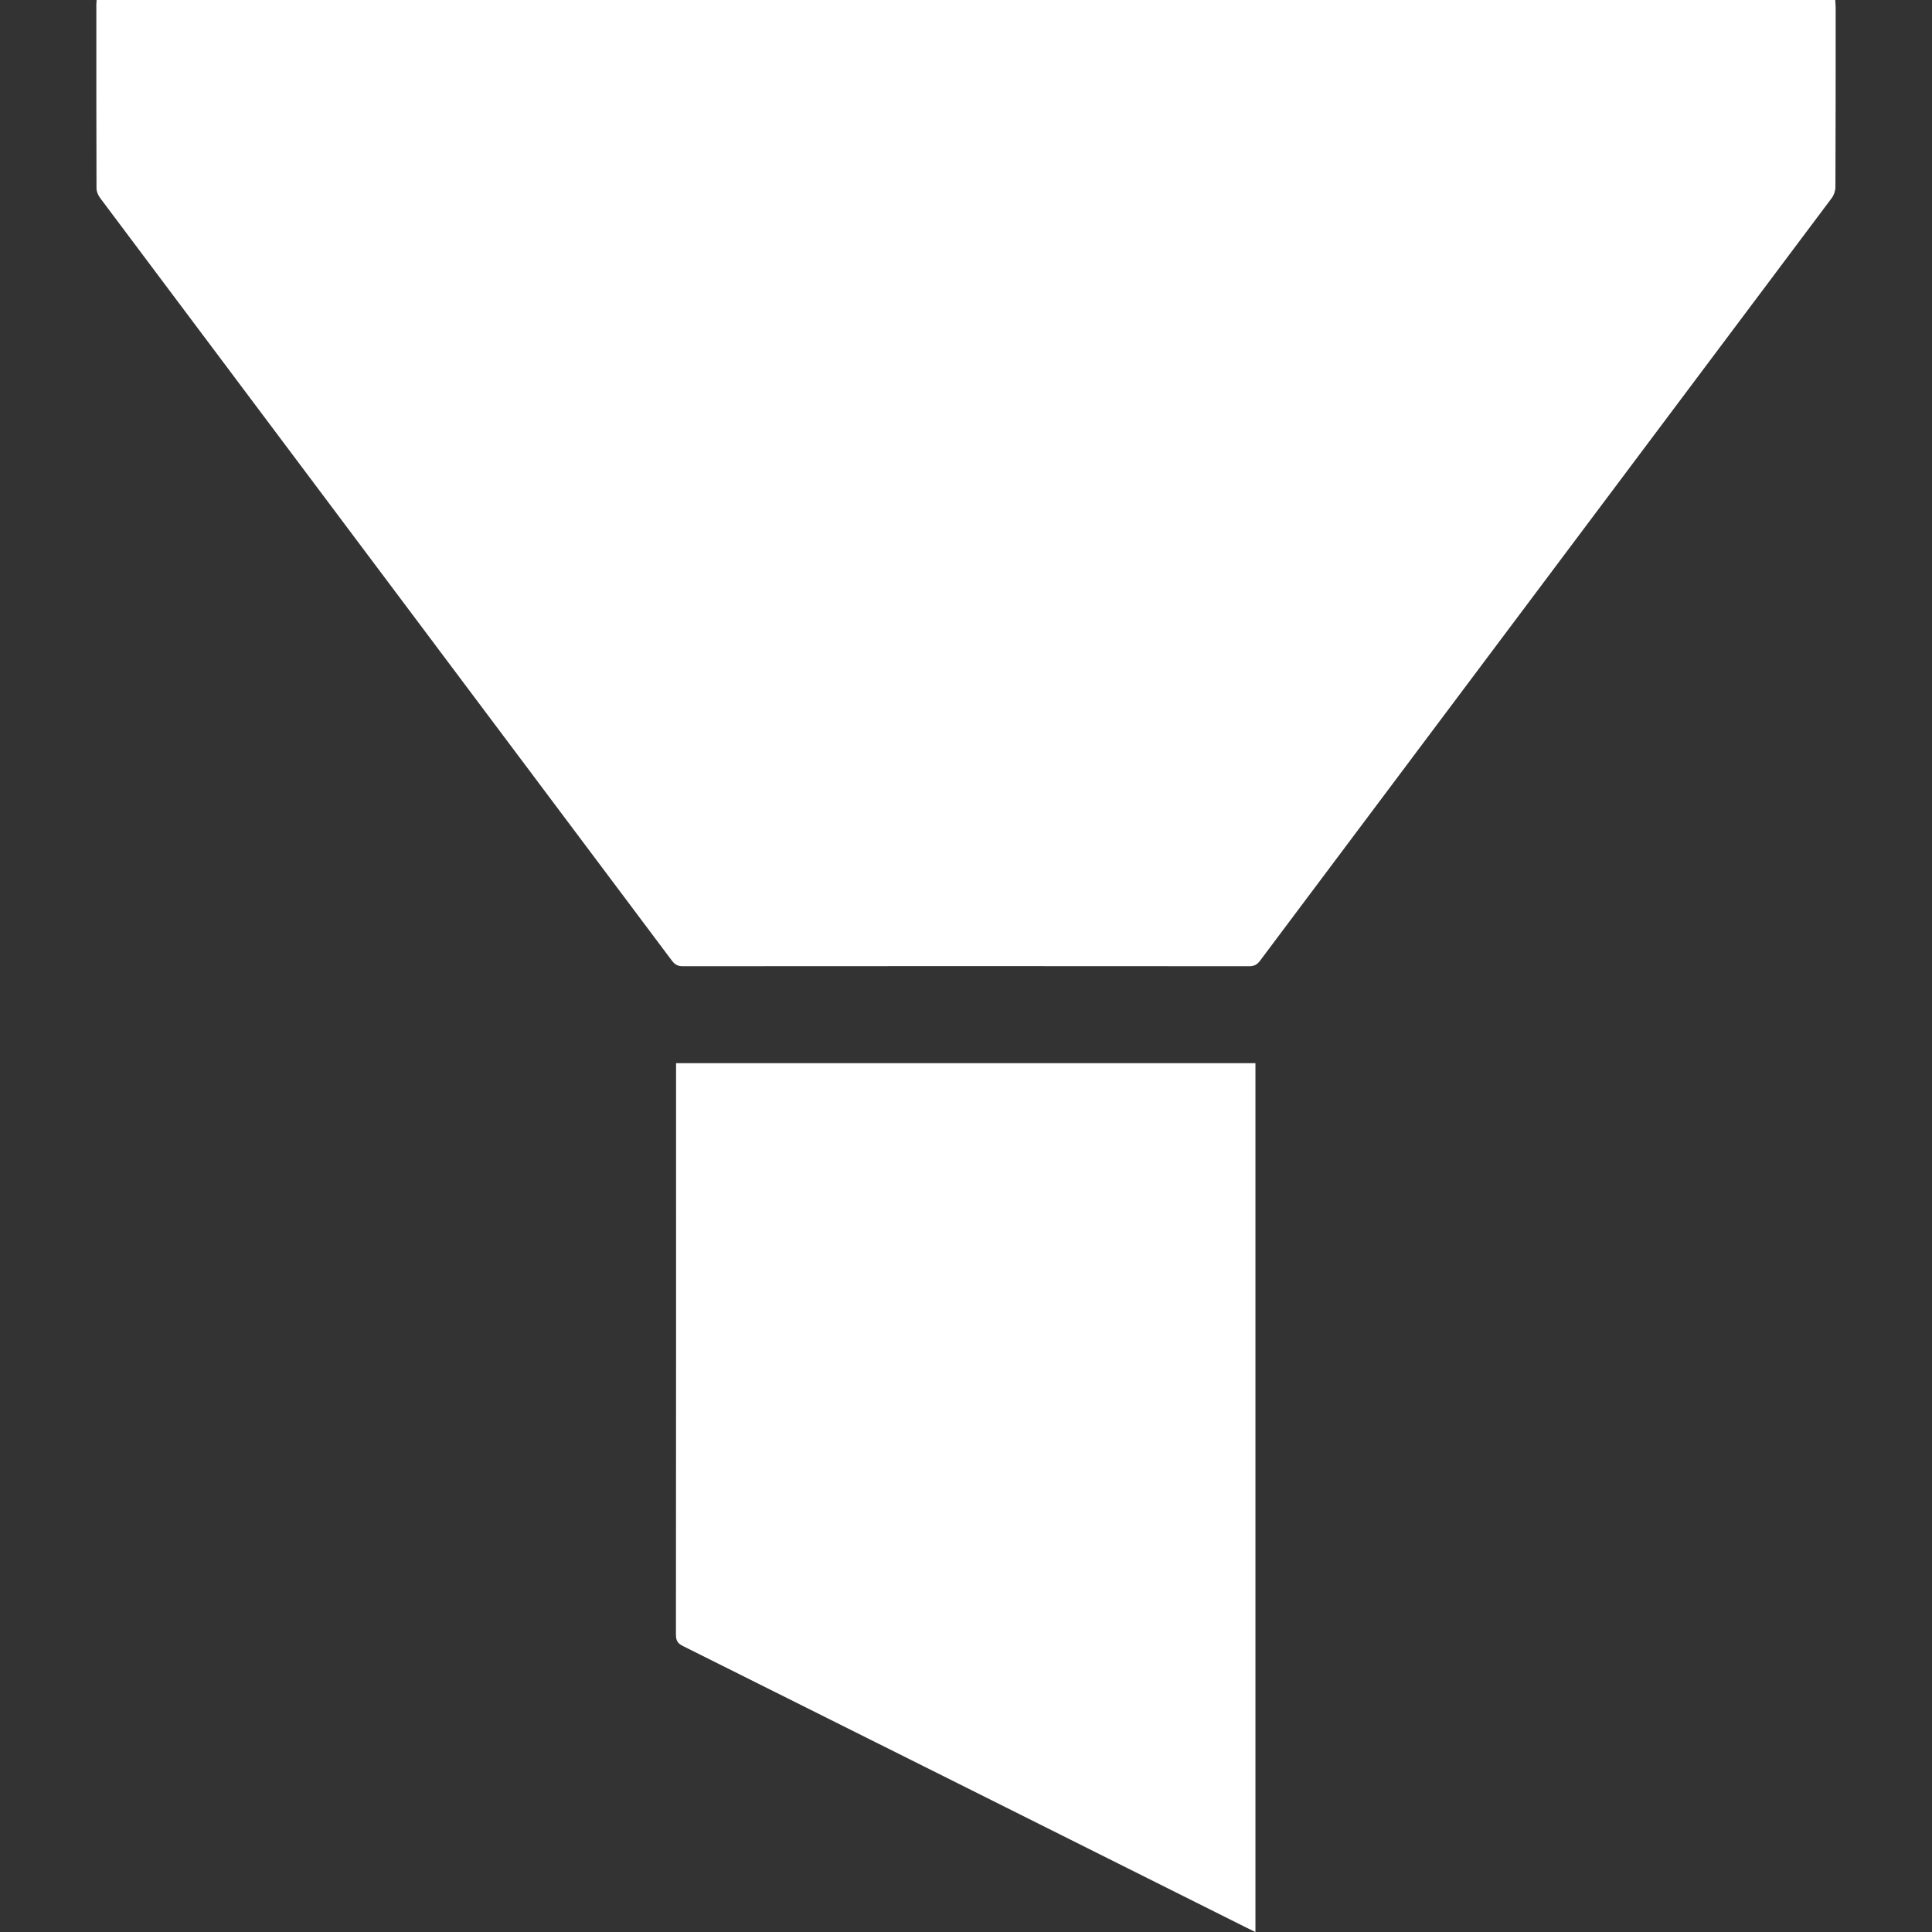 <?xml version="1.0" encoding="utf-8"?>
<!-- Generator: Adobe Illustrator 16.0.0, SVG Export Plug-In . SVG Version: 6.00 Build 0)  -->
<!DOCTYPE svg PUBLIC "-//W3C//DTD SVG 1.1//EN" "http://www.w3.org/Graphics/SVG/1.1/DTD/svg11.dtd">
<svg version="1.1" id="Layer_1" xmlns="http://www.w3.org/2000/svg" xmlns:xlink="http://www.w3.org/1999/xlink" x="0px" y="0px"
	 width="256px" height="256px" viewBox="0 0 256 256" enable-background="new 0 0 256 256" xml:space="preserve">
<rect x="0" y="0" width="256" height="256" fill="#333333" stroke="none"/>
<g>
	<path fill-rule="evenodd" clip-rule="evenodd" fill="#FFFFFF" d="M12.806,0c76.816,0,153.545,0,230.37,0
		c0.011,0.338,0.059,0.641,0.059,0.955c0,7.931,0,15.873-0.032,23.812c0,0.492-0.186,1.069-0.483,1.468
		c-25.24,33.689-50.517,67.373-75.756,101.062c-0.372,0.505-0.766,0.731-1.42,0.731c-25.026-0.021-50.053-0.021-75.085,0
		c-0.649,0-1.037-0.218-1.42-0.726C63.788,93.612,38.529,59.939,13.279,26.25c-0.263-0.359-0.492-0.851-0.492-1.282
		C12.758,16.84,12.766,8.713,12.766,0.58C12.766,0.423,12.788,0.266,12.806,0z"/>
	<path fill-rule="evenodd" clip-rule="evenodd" fill="#FFFFFF" d="M89.583,140.872c25.673,0,51.2,0,76.769,0
		c0,38.373,0,76.681,0,115.128c-0.447-0.218-0.824-0.389-1.187-0.574c-24.883-12.441-49.779-24.899-74.684-37.325
		c-0.71-0.346-0.915-0.75-0.915-1.521c0.024-24.862,0.016-49.729,0.016-74.596C89.583,141.639,89.583,141.298,89.583,140.872z"/>
</g>
</svg>
